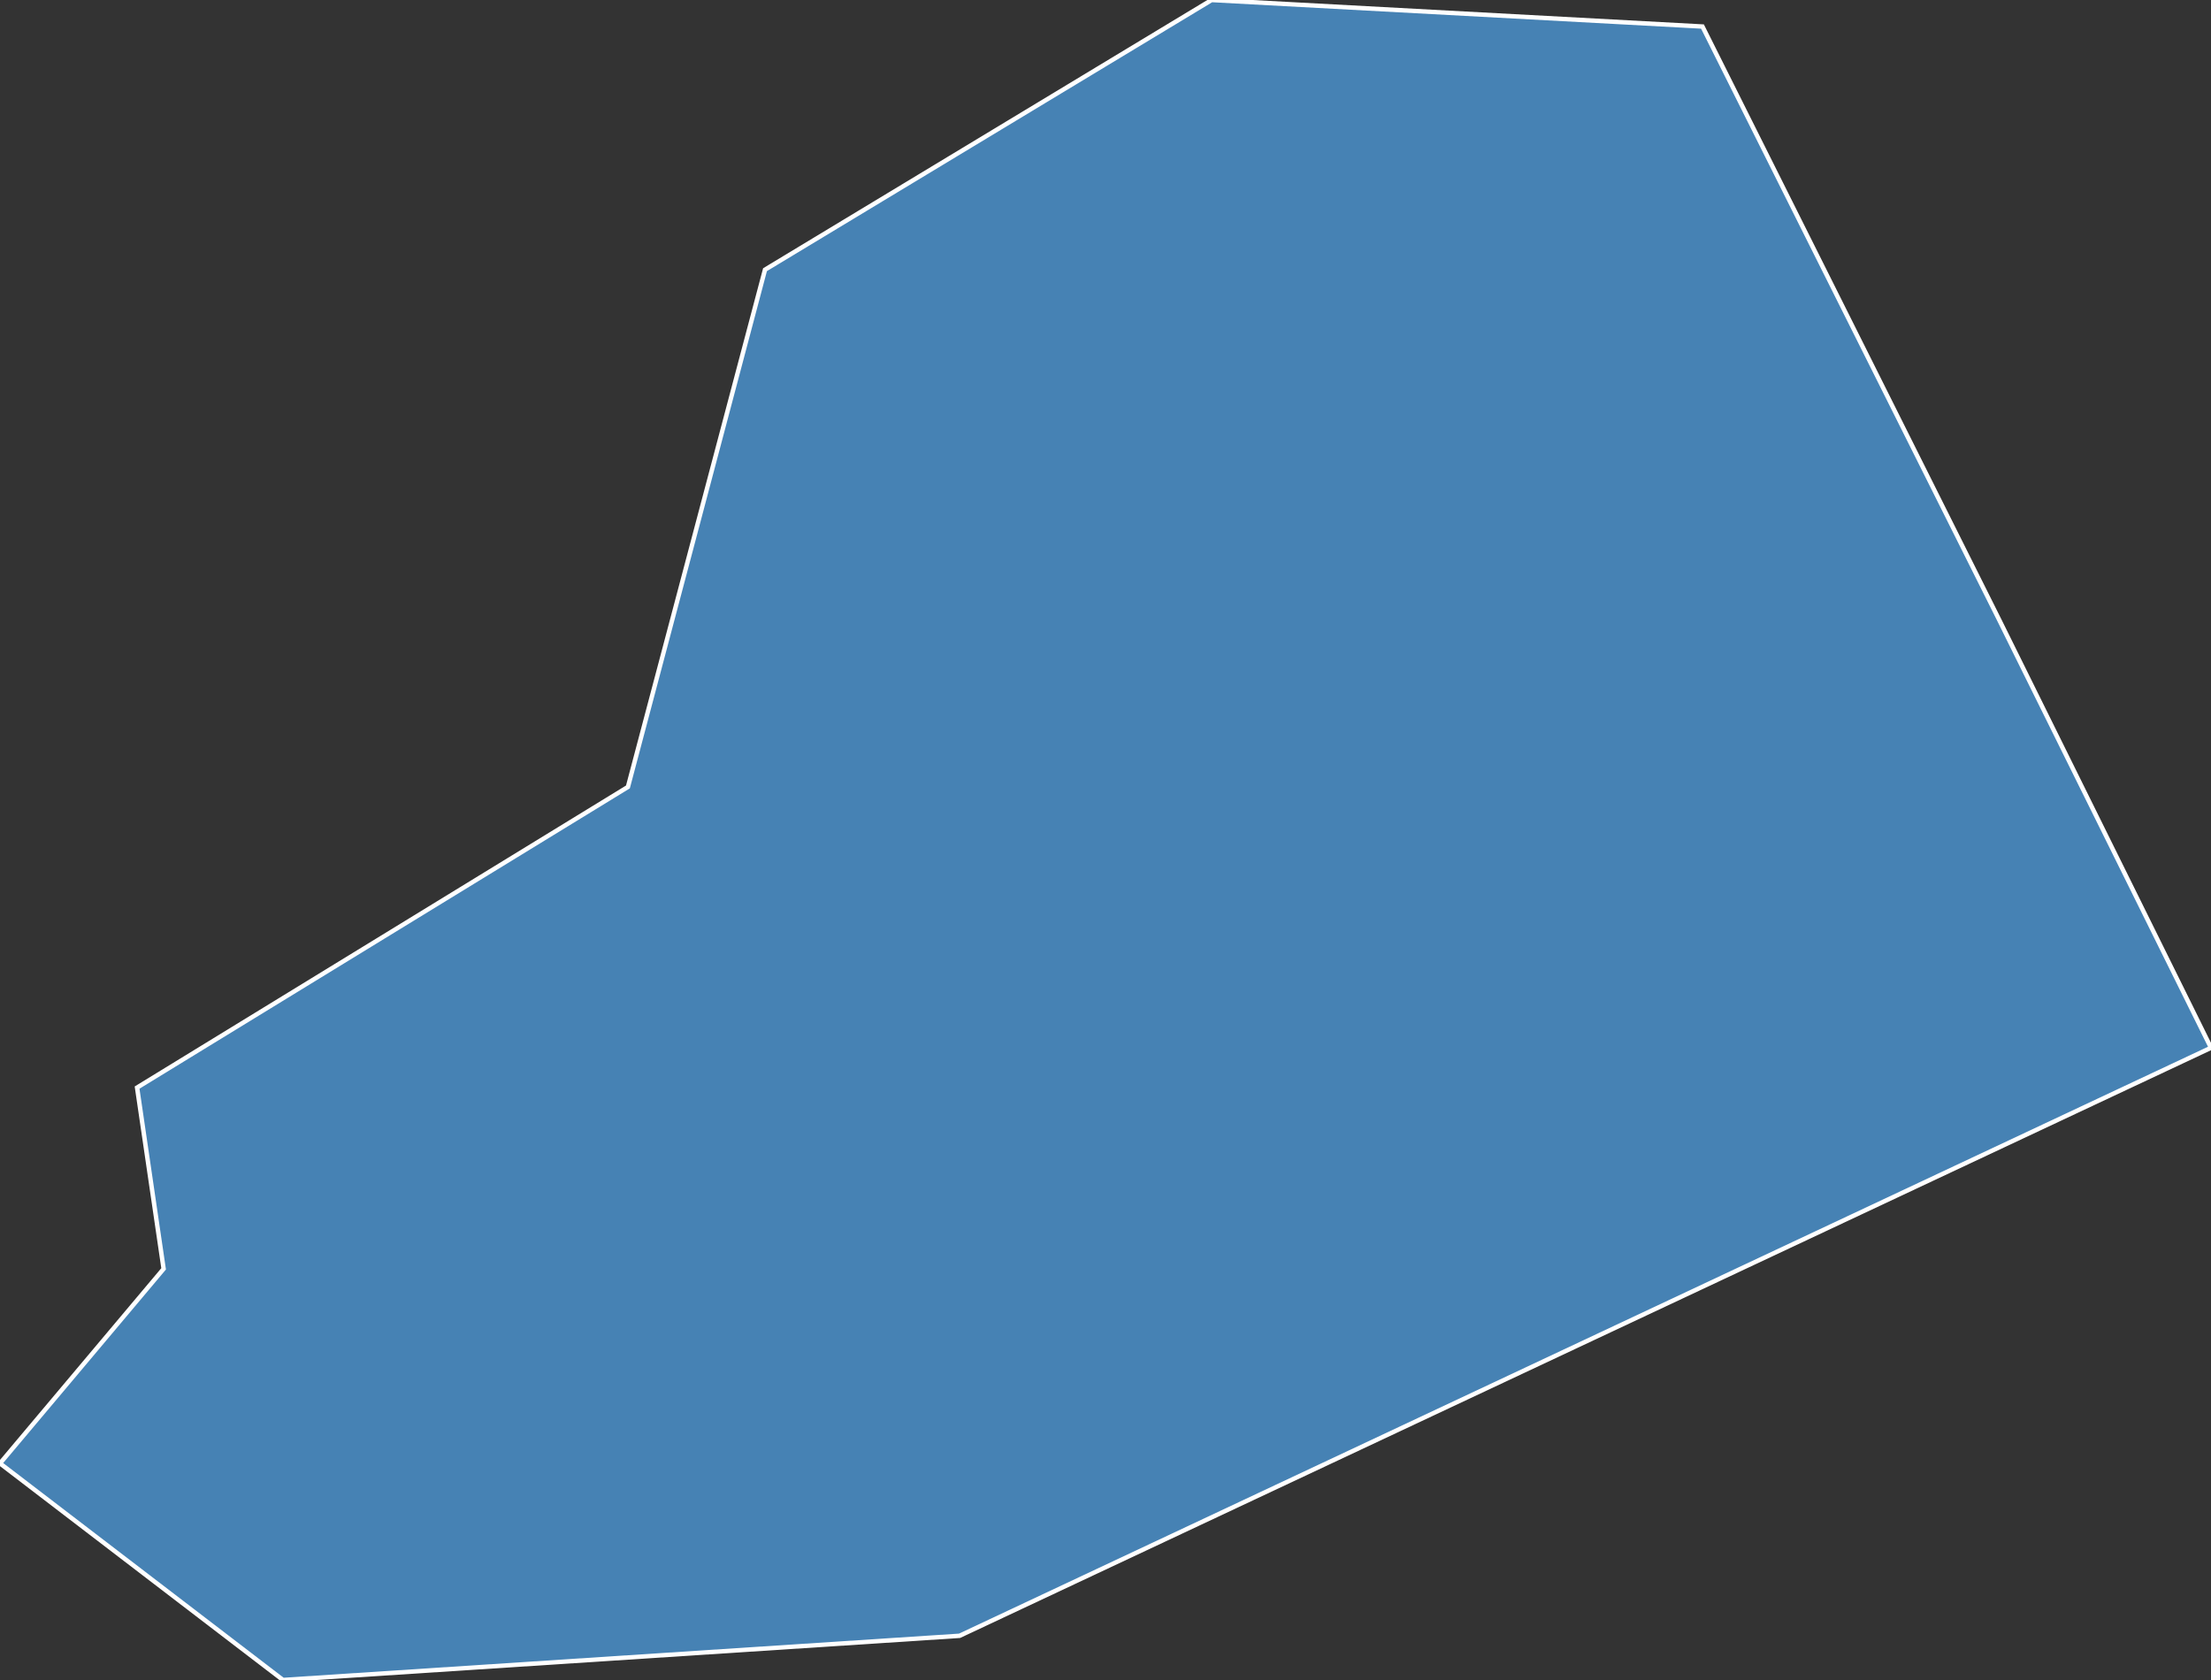 <?xml version="1.0" encoding="utf-8"?>
<svg version="1.1" id="svgmap" xmlns="http://www.w3.org/2000/svg" xmlns:xlink="http://www.w3.org/1999/xlink" x="0px" y="0px" width="100%" height="100%" viewBox="0 0 500 380">
<rect x="0" y="0" width="500" height="380" fill="#333333" stroke="none"/>
<polygon points="64,380 0,331 37,287 31,246 142,178 173,61 274,0 385,6 452,140 500,237 217,370 64,380" id="74267" class="commune" fill="steelblue" stroke-width="1" stroke="white" geotype="commune" geoname="Sévrier" code_insee="74267" code_canton="7402"/></svg>